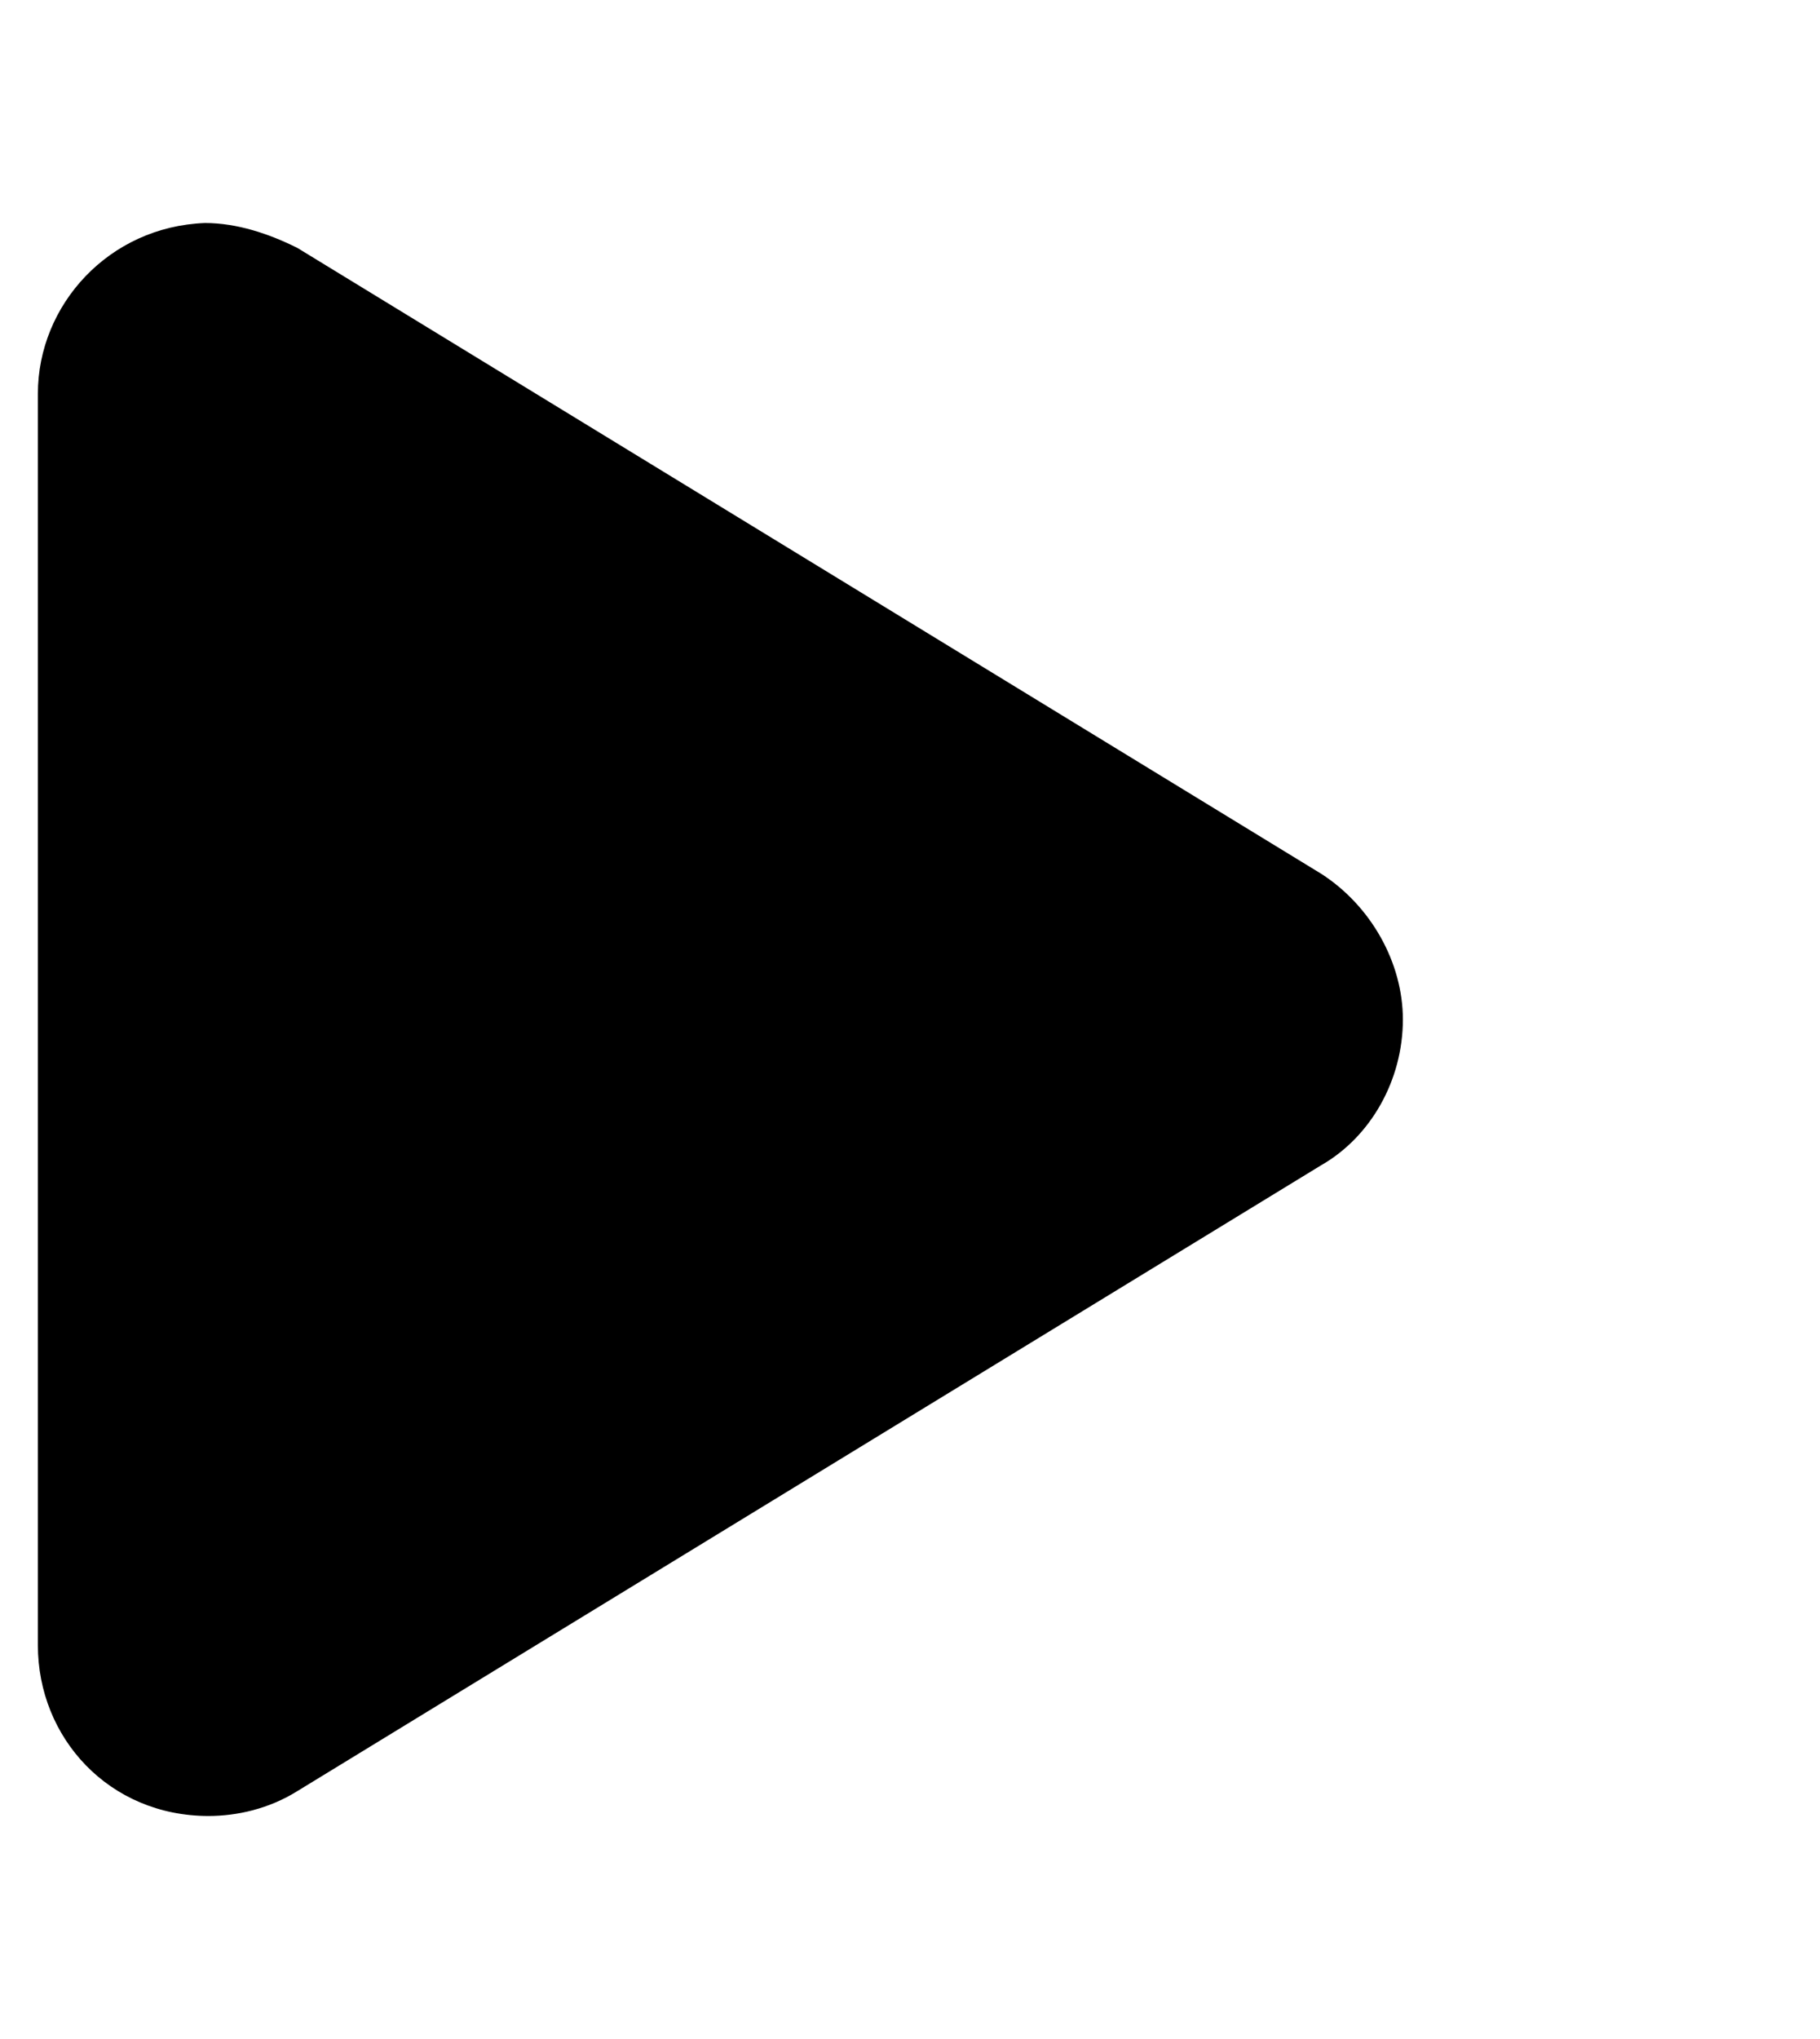 <svg width="25" height="28" viewBox="0 -2 32 32" fill="none" xmlns="http://www.w3.org/2000/svg">
  <path d="M23.229 11.438L5.229 0.438C4.729 0.188 4.166 0 3.604 0C1.916 0.062 0.666 1.438 0.666 3V25C0.666 26.625 1.916 28 3.666 28C4.166 28 4.729 27.875 5.229 27.562L23.229 16.562C24.104 16.062 24.666 15.062 24.666 14C24.666 13 24.104 12 23.229 11.438Z" fill="currentColor"/>
</svg>
